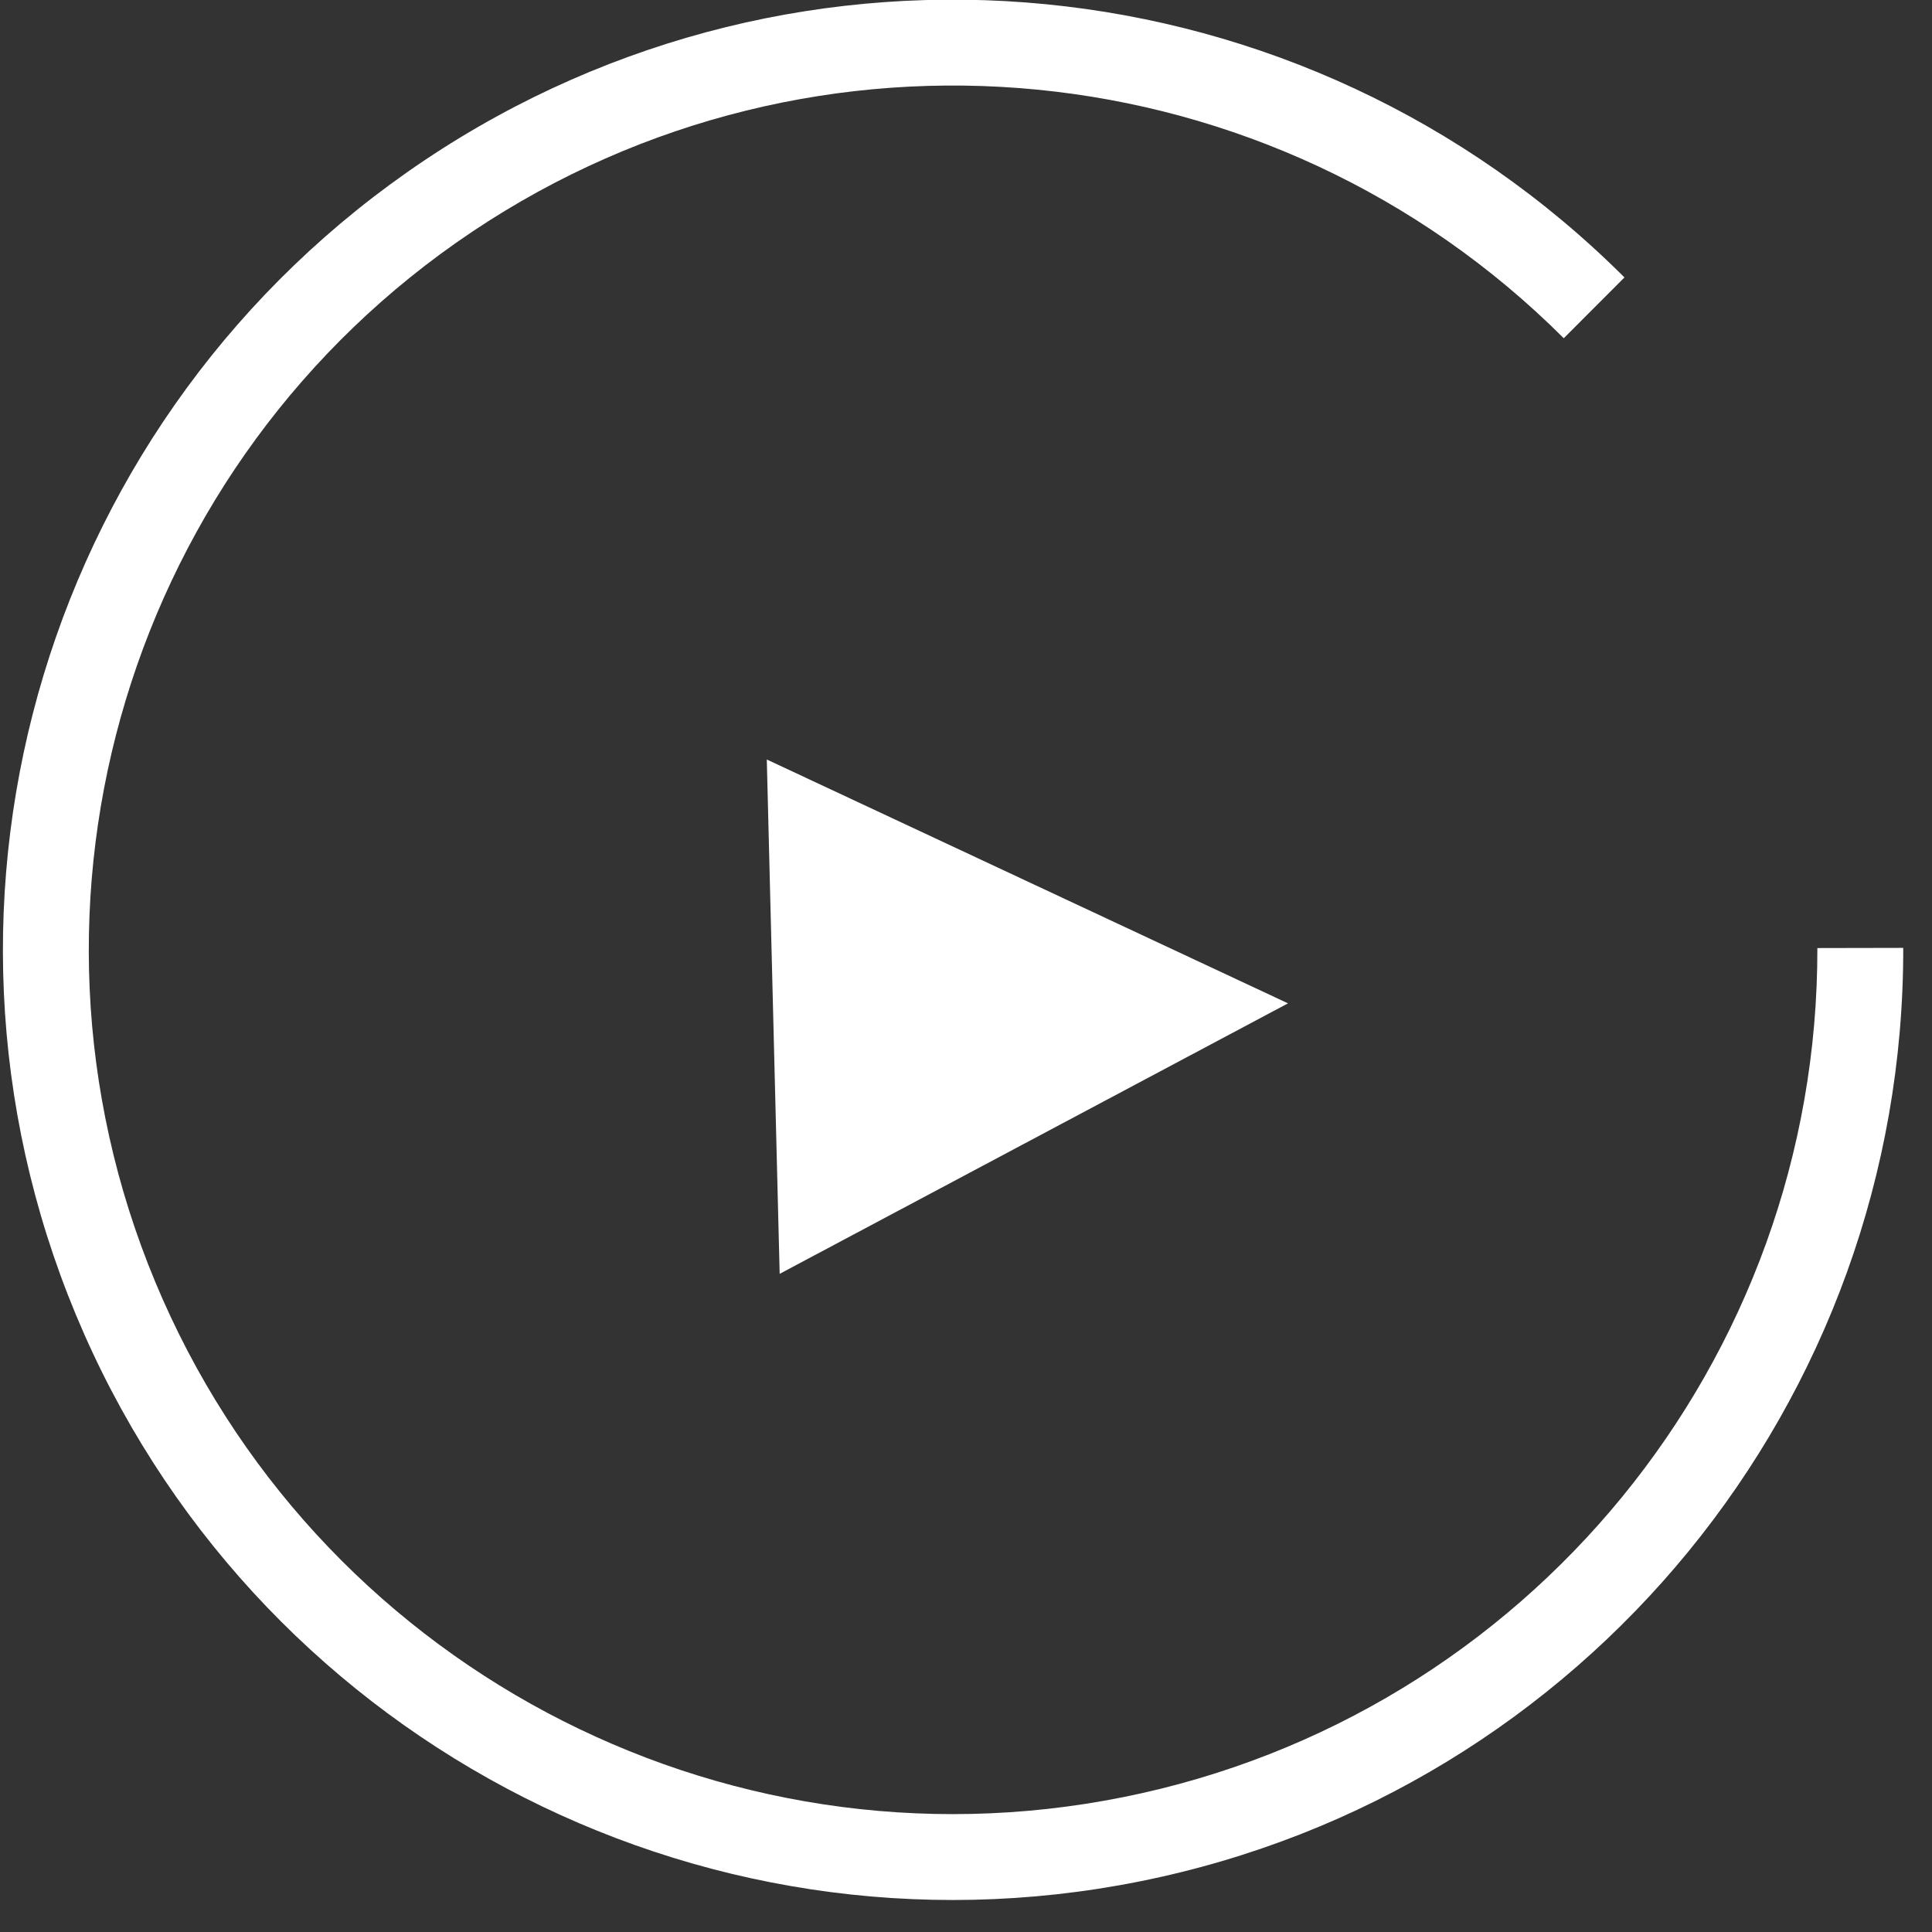 <?xml version="1.0" encoding="UTF-8"?>
<svg width="45px" height="45px" viewBox="0 0 45 45" version="1.1" xmlns="http://www.w3.org/2000/svg" xmlns:xlink="http://www.w3.org/1999/xlink">
    <rect x="0" y="0" width="45" height="45" fill="#333333" stroke="none"/>
    <!-- Generator: Sketch 53.1 (72631) - https://sketchapp.com -->
    <title>playbtn</title>
    <desc>Created with Sketch.</desc>
    <g id="Page-1" stroke="none" stroke-width="1" fill="none" fill-rule="evenodd">
        <g id="playbtn" transform="translate(0, -1)" fill="#FFFFFF" fill-rule="nonzero">
            <path d="M42.33,23.082 L44.33,23.078 C44.351,33.638 36.908,42.742 26.554,44.82 C16.2,46.898 5.821,41.37 1.766,31.619 C-2.288,21.868 1.111,10.611 9.886,4.735 C18.66,-1.141 30.364,0.001 37.837,7.462 L36.423,8.878 C29.626,2.09 18.98,1.052 10.999,6.397 C3.017,11.742 -0.075,21.982 3.613,30.851 C7.301,39.721 16.742,44.749 26.161,42.859 C35.579,40.969 42.349,32.688 42.33,23.082 Z" id="Path"></path>
            <g id="play_video" transform="translate(17, 18)">
                <polygon id="Path" points="1.16 12.67 0.86 0.69 13 6.37"></polygon>
            </g>
        </g>
    </g>
</svg>